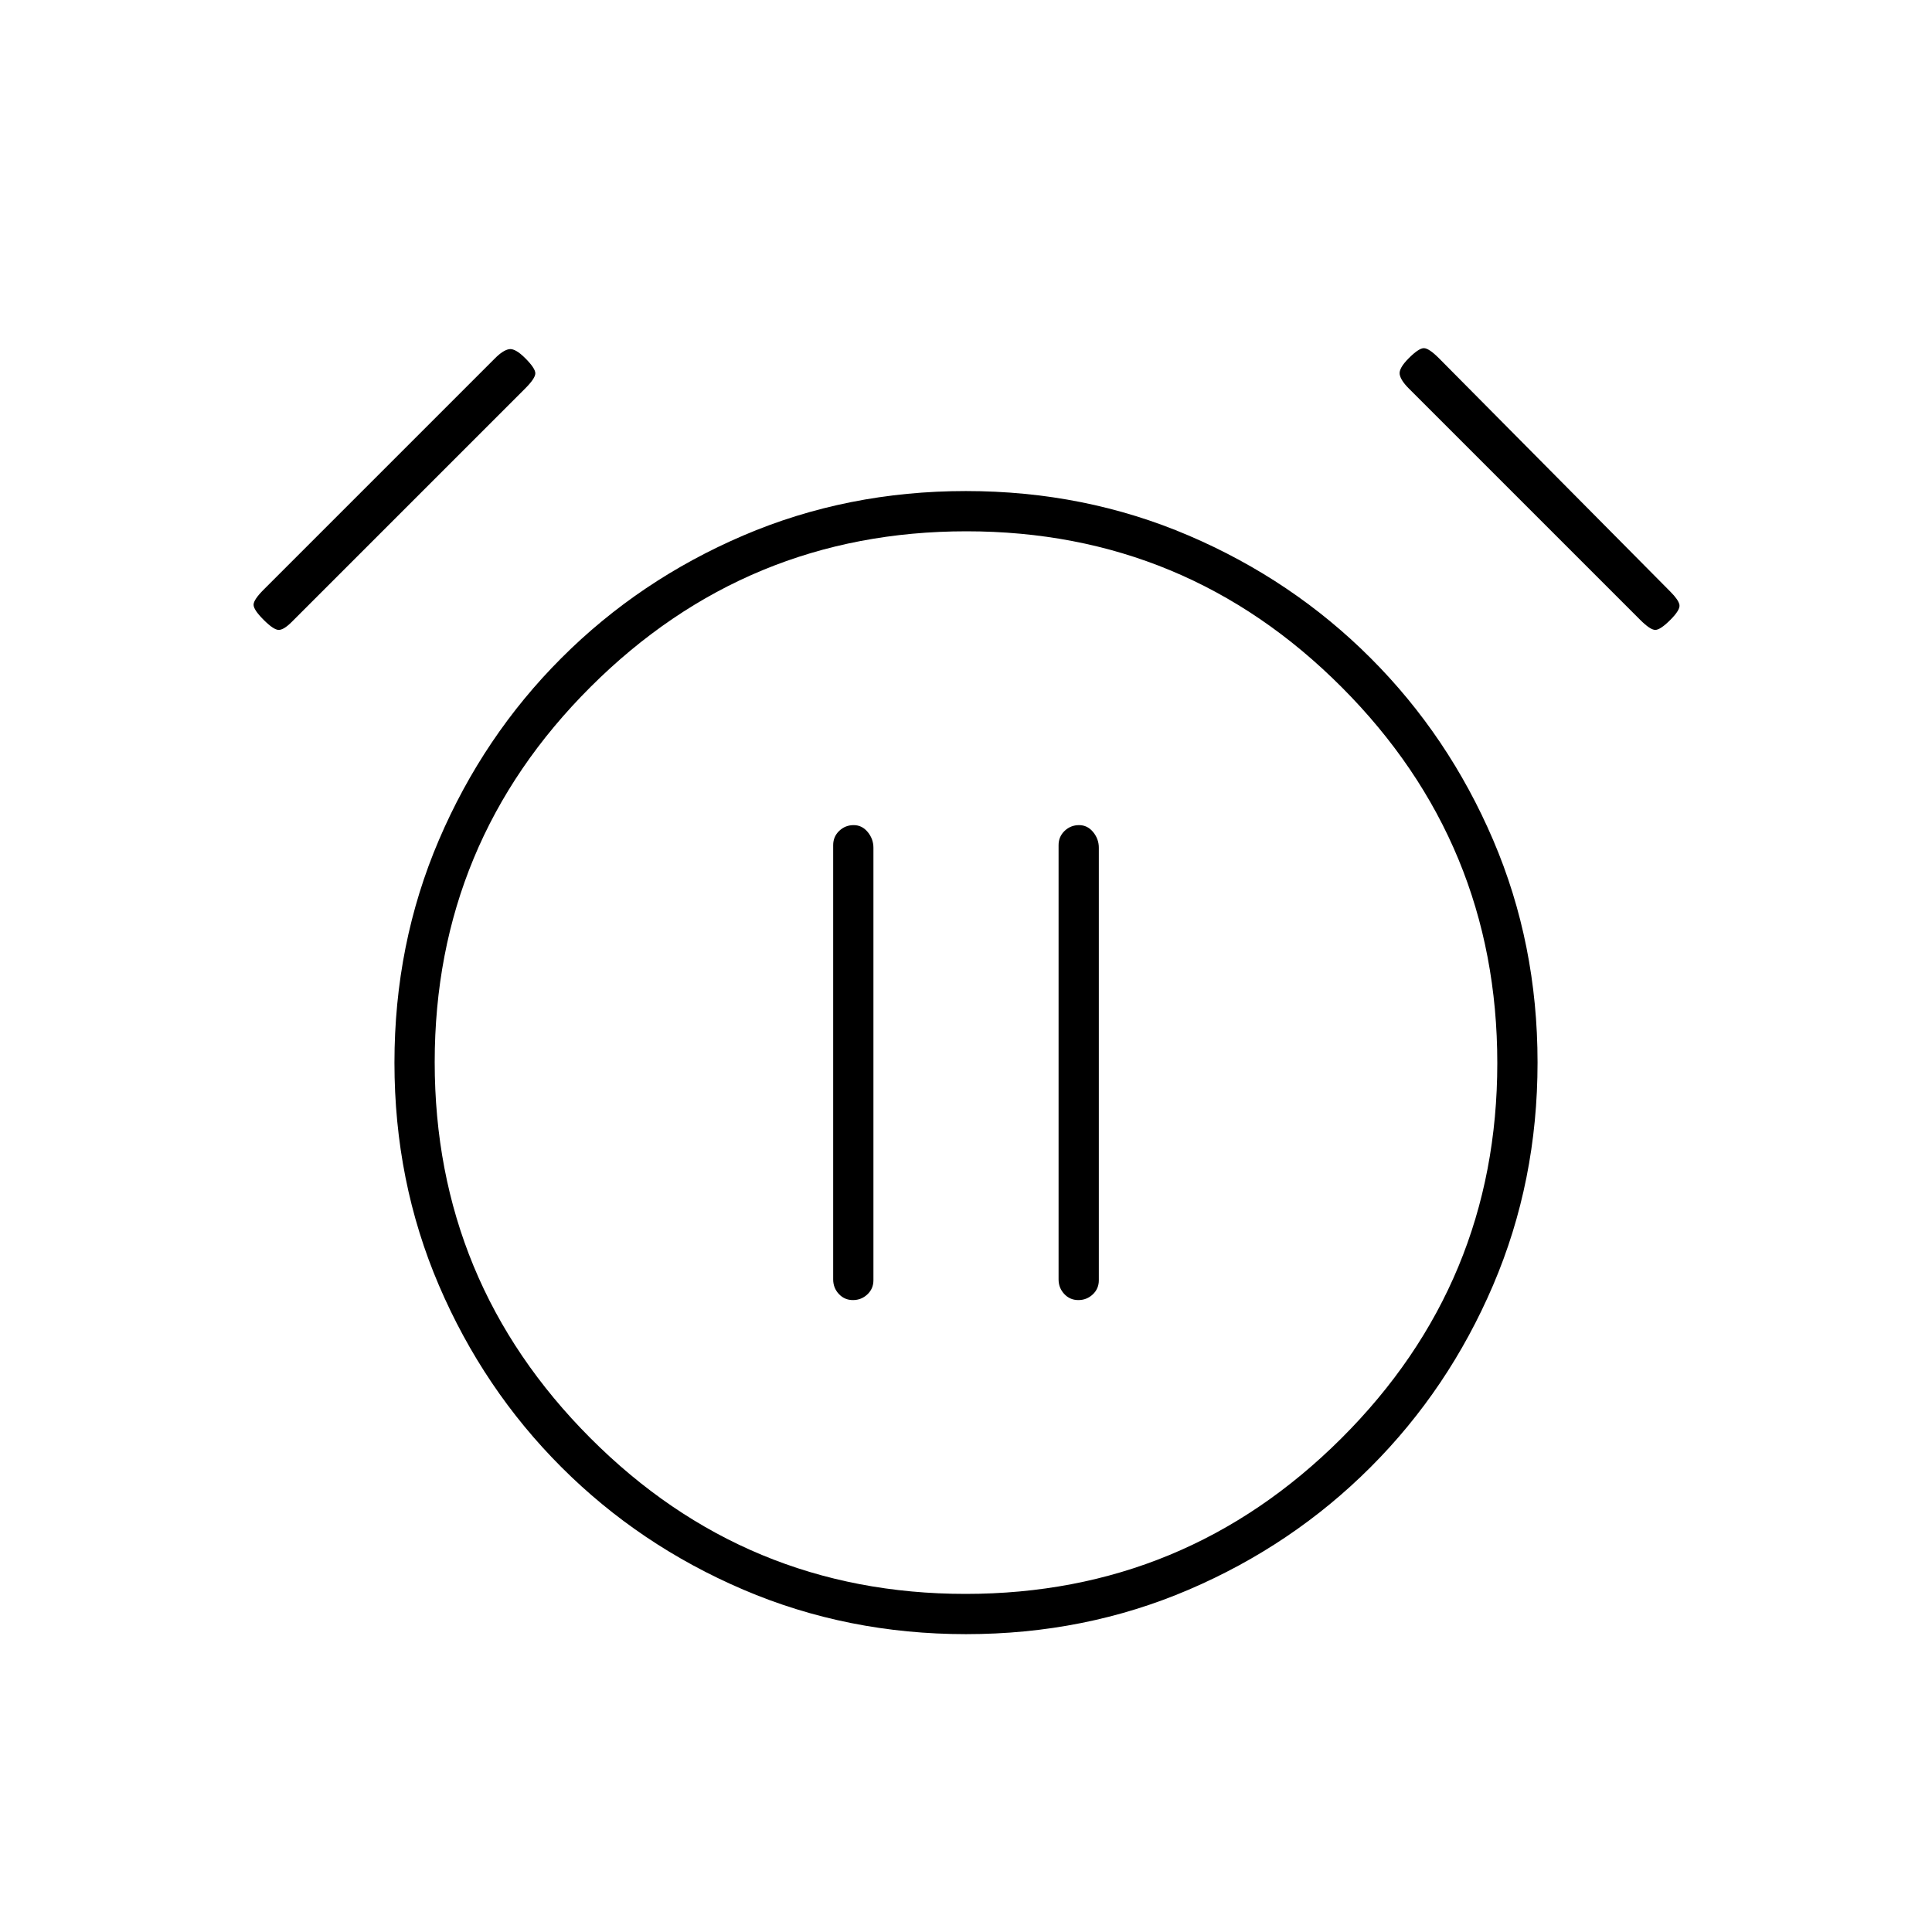 <svg xmlns="http://www.w3.org/2000/svg" height="20" viewBox="0 -960 960 960" width="20"><path d="M423.82-314q4.18 0 7.18-2.83t3-7.01v-214.93q0-4.33-2.82-7.78-2.83-3.45-7-3.45-4.18 0-7.18 2.86-3 2.87-3 7.1v215.76q0 4.23 2.82 7.26 2.83 3.02 7 3.02Zm112 0q4.18 0 7.18-2.83t3-7.01v-214.93q0-4.33-2.82-7.78-2.83-3.45-7-3.45-4.18 0-7.18 2.86-3 2.87-3 7.1v215.76q0 4.23 2.82 7.26 2.83 3.02 7 3.02Zm-55.76 166q-59.06 0-110.69-22.1-51.64-22.1-90.4-60.87-38.77-38.76-60.87-90.34Q196-372.89 196-431.94q0-59.06 22.1-110.69 22.1-51.64 60.87-90.4 38.76-38.77 90.34-60.87Q420.89-716 479.94-716q59.06 0 110.69 22.1 51.64 22.1 90.4 60.87 38.77 38.76 60.87 90.34Q764-491.11 764-432.06q0 59.06-22.1 110.69-22.1 51.64-60.87 90.4-38.76 38.77-90.34 60.87Q539.11-148 480.06-148ZM480-432ZM131-652q-5-5-5-7.5t5-7.5l115-115q4-4 7-4.5t8 4.5q5 5 5 7.5t-5 7.5L145-651q-4 4-6.5 4t-7.5-5Zm699 0q-5 5-7.5 5t-7.5-5L700-767q-4-4-4.5-7t4.5-8q5-5 7.5-5t7.5 5l115 116q4 4 4.5 6.5T830-652ZM479.78-168Q589-168 666.5-245.28t77.5-186.5Q744-541 666.72-618.5T480.22-696Q371-696 293.5-618.72T216-432.22Q216-323 293.28-245.5t186.5 77.5Z"/></svg>